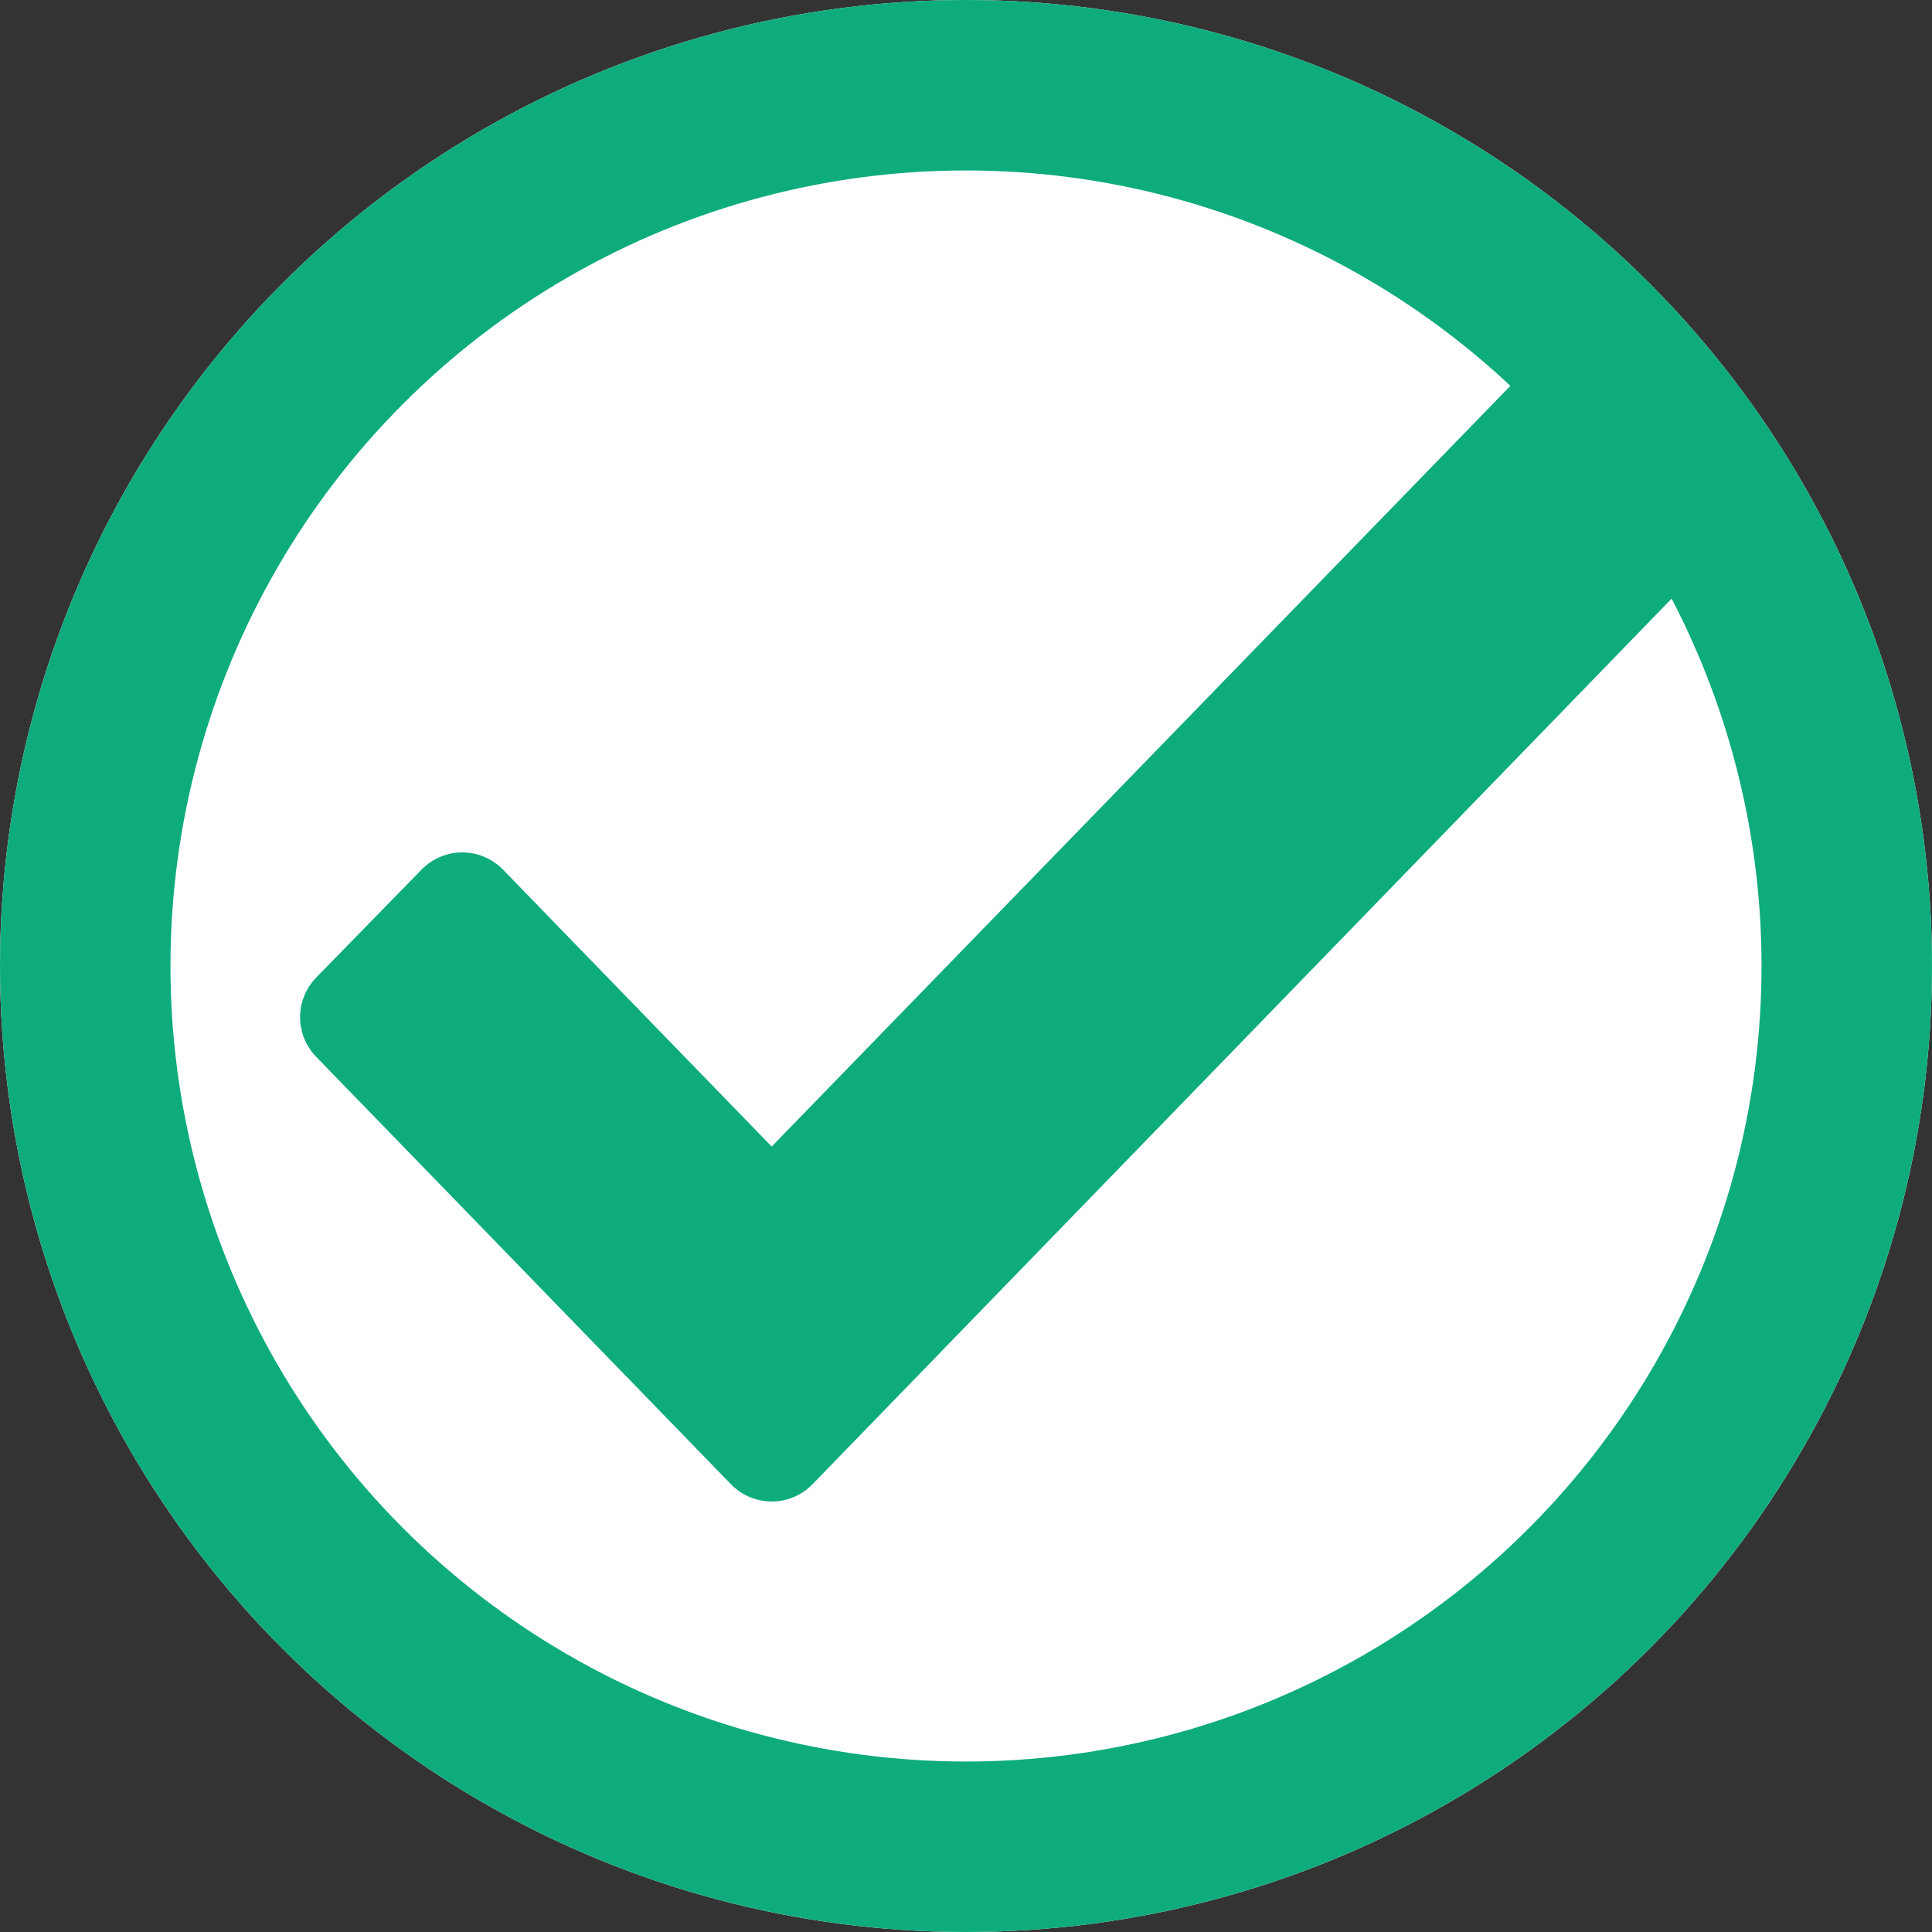 <svg xmlns="http://www.w3.org/2000/svg" width="34" height="34" viewBox="0 0 34 34">
  <rect x="0" y="0" width="34" height="34" fill="#333333" stroke="none"/>
  <g id="Grupo_1734" data-name="Grupo 1734" transform="translate(-377 -341)">
    <g id="Elipse_24" data-name="Elipse 24" transform="translate(377 341)" fill="#fff" stroke="#0eac7c" stroke-width="3">
      <circle cx="17" cy="17" r="17" stroke="none"/>
      <circle cx="17" cy="17" r="15.5" fill="none"/>
    </g>
    <path id="Trazado_551" data-name="Trazado 551" d="M10.709,19.828,5.264,14.216l-1.854,1.9,7.3,7.523L26.378,7.488l-1.841-1.9Z" transform="translate(379.871 342.785)" fill="#0eac7c" stroke="#0eac7c" stroke-linecap="round" stroke-linejoin="round" stroke-width="2"/>
  </g>
</svg>
